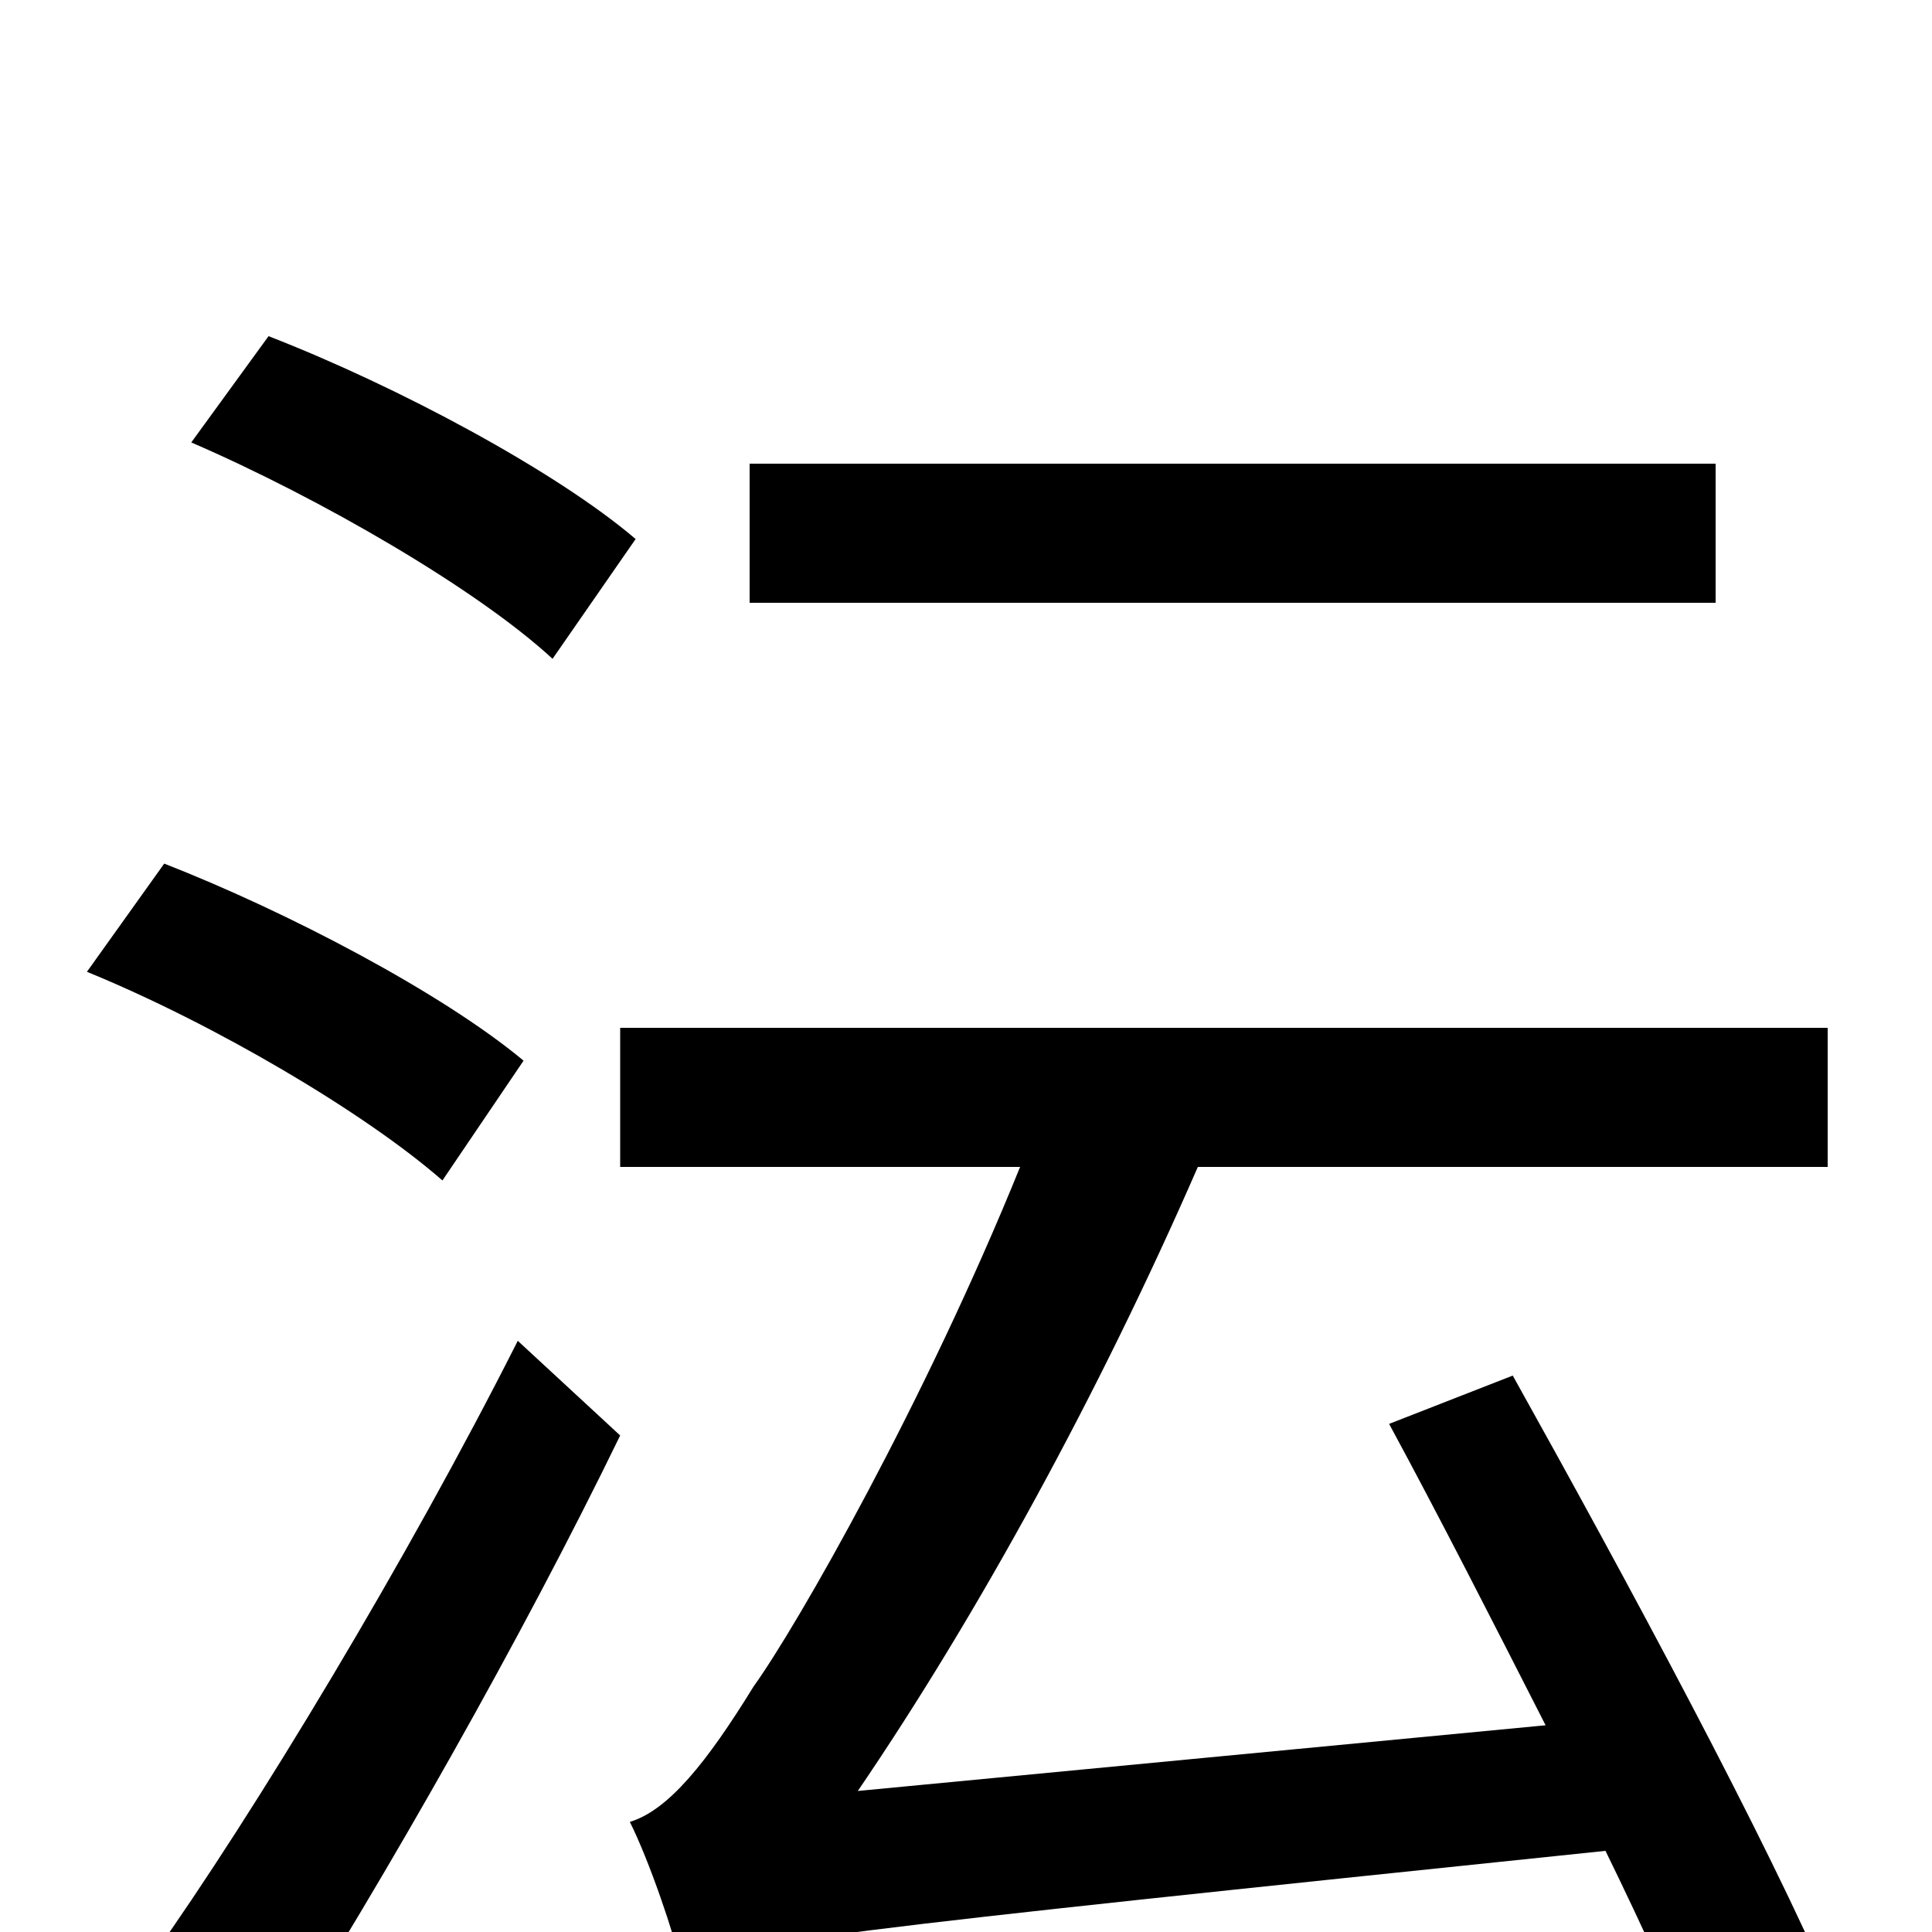 <svg xmlns="http://www.w3.org/2000/svg" viewBox="0 -1000 1000 1000">
	<path fill="#000000" d="M888 -760H388V-688H888ZM329 -721C288 -756 206 -800 139 -826L99 -771C166 -742 247 -695 286 -659ZM271 -451C229 -486 149 -528 85 -553L45 -497C111 -470 189 -424 229 -389ZM141 64C200 -29 270 -152 321 -257L268 -306C211 -193 132 -62 78 14ZM949 33C915 -47 841 -184 783 -288L719 -263C745 -215 773 -160 800 -107L444 -73C506 -164 569 -279 620 -396H946V-468H321V-396H528C479 -275 413 -159 390 -127C366 -88 346 -63 326 -57C336 -37 349 1 353 19C382 5 427 0 831 -42C851 -1 868 36 879 66Z"/>
</svg>
